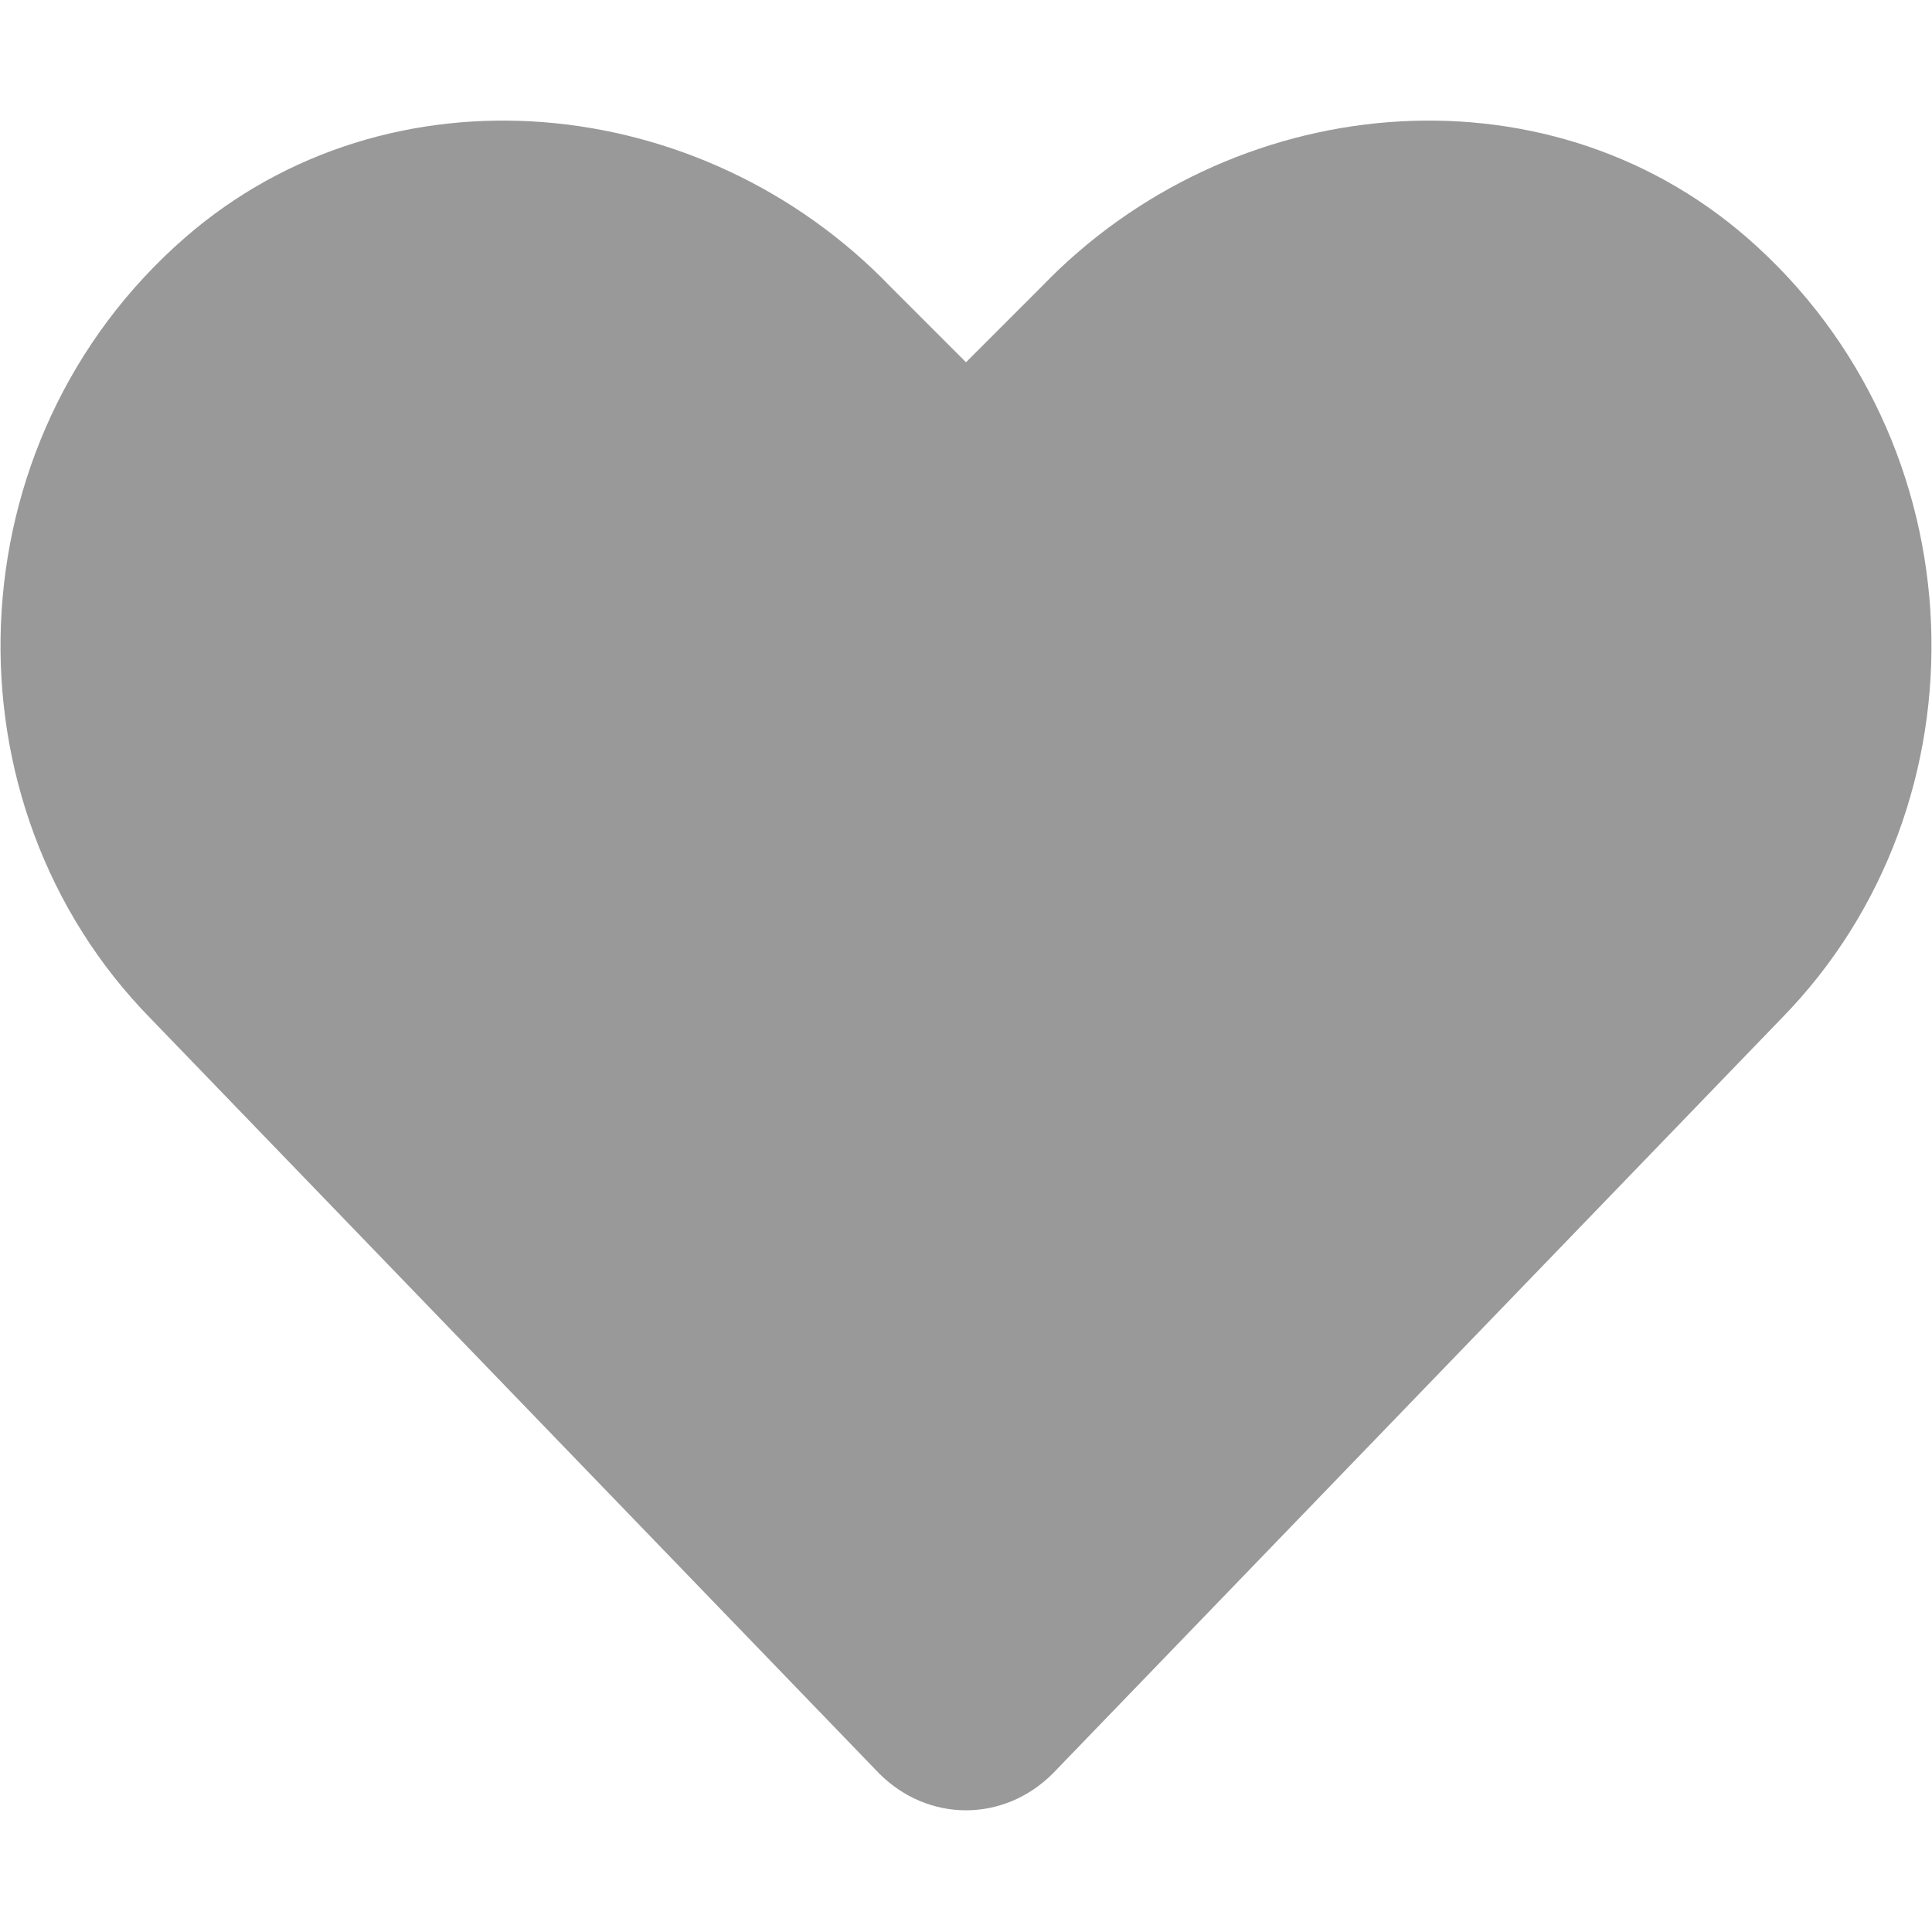 <svg xmlns="http://www.w3.org/2000/svg" viewBox="0 0 512 512"><!-- Font Awesome Pro 6.0.0-alpha1 by @fontawesome - https://fontawesome.com License - https://fontawesome.com/license (Commercial License) --><defs><style>.fa-secondary{opacity:.4}</style></defs><path d="M472 270L279 470C266 483 246 483 233 470L40 270C-16 213 -13 117 49 63C103 16 186 24 236 76L256 96L276 76C326 24 409 16 463 63C525 117 528 213 472 270Z" class="fa-secondary"/></svg>